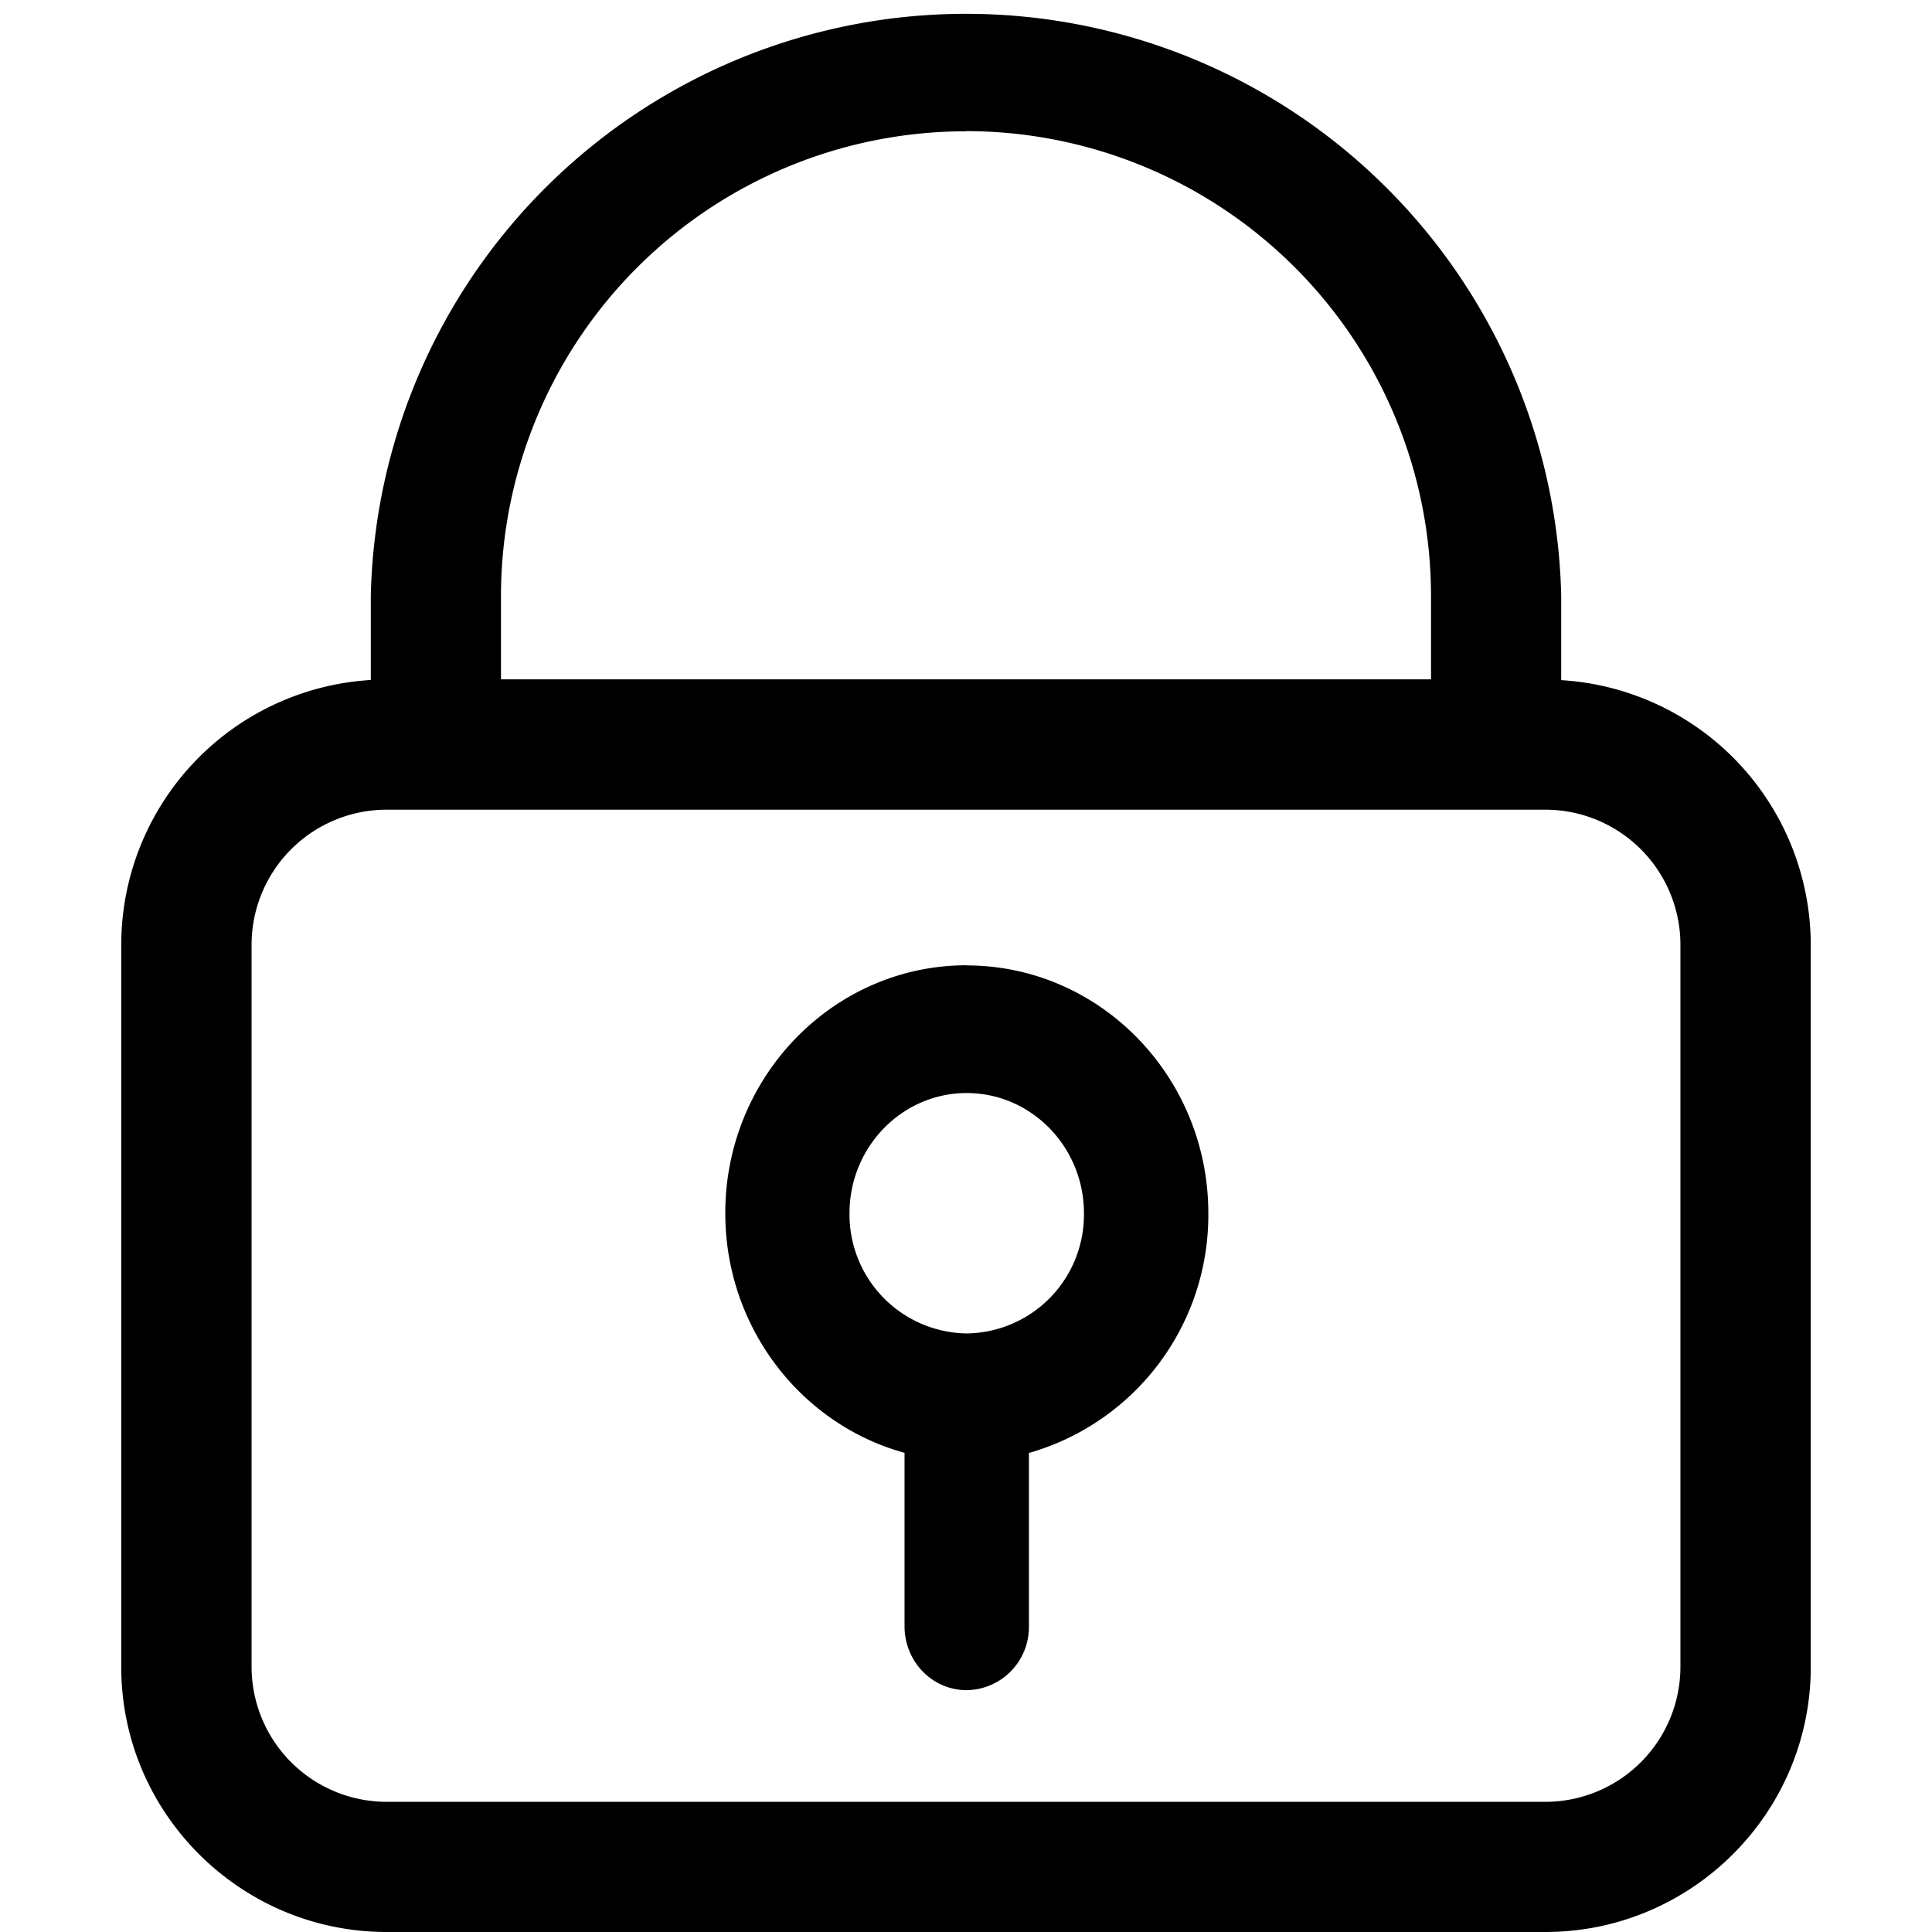 <svg t="1621241128621" class="icon" viewBox="0 0 1024 1024" version="1.1" xmlns="http://www.w3.org/2000/svg" p-id="4539" width="200" height="200"><path d="M827.464 360.494v-44.944a315.549 315.549 0 0 0-630.928 0v44.859A140.718 140.718 0 0 0 64.261 500.7v382.838C64.261 960.89 127.371 1024 204.979 1024h614.042c77.608 0 140.718-63.11 140.718-140.462v-382.923A140.718 140.718 0 0 0 827.464 360.494zM512 69.506a246.47 246.47 0 0 1 246.47 245.958v44.603H265.53v-44.603A246.47 246.47 0 0 1 512 69.591z m378.659 813.947a71.638 71.638 0 0 1-71.638 71.553H204.979a71.638 71.638 0 0 1-71.638-71.638V500.785a71.638 71.638 0 0 1 71.638-71.638h614.042a71.638 71.638 0 0 1 71.638 71.638v382.838z m-378.318-371.836c-70.53 0-127.925 58.931-127.925 131.337 0 60.807 40.339 112.063 95.006 127.073V861.961c0 18.762 14.754 33.858 32.919 33.858a33.431 33.431 0 0 0 33.005-33.858V770.111a131.081 131.081 0 0 0 95.091-127.073c0-72.406-57.396-131.337-128.096-131.337z m0 195.129a63.025 63.025 0 0 1-62.086-63.707c0-35.137 27.888-63.707 62.086-63.707 34.284 0 62.172 28.57 62.172 63.707a62.939 62.939 0 0 1-62.172 63.707z" p-id="4540"></path></svg>